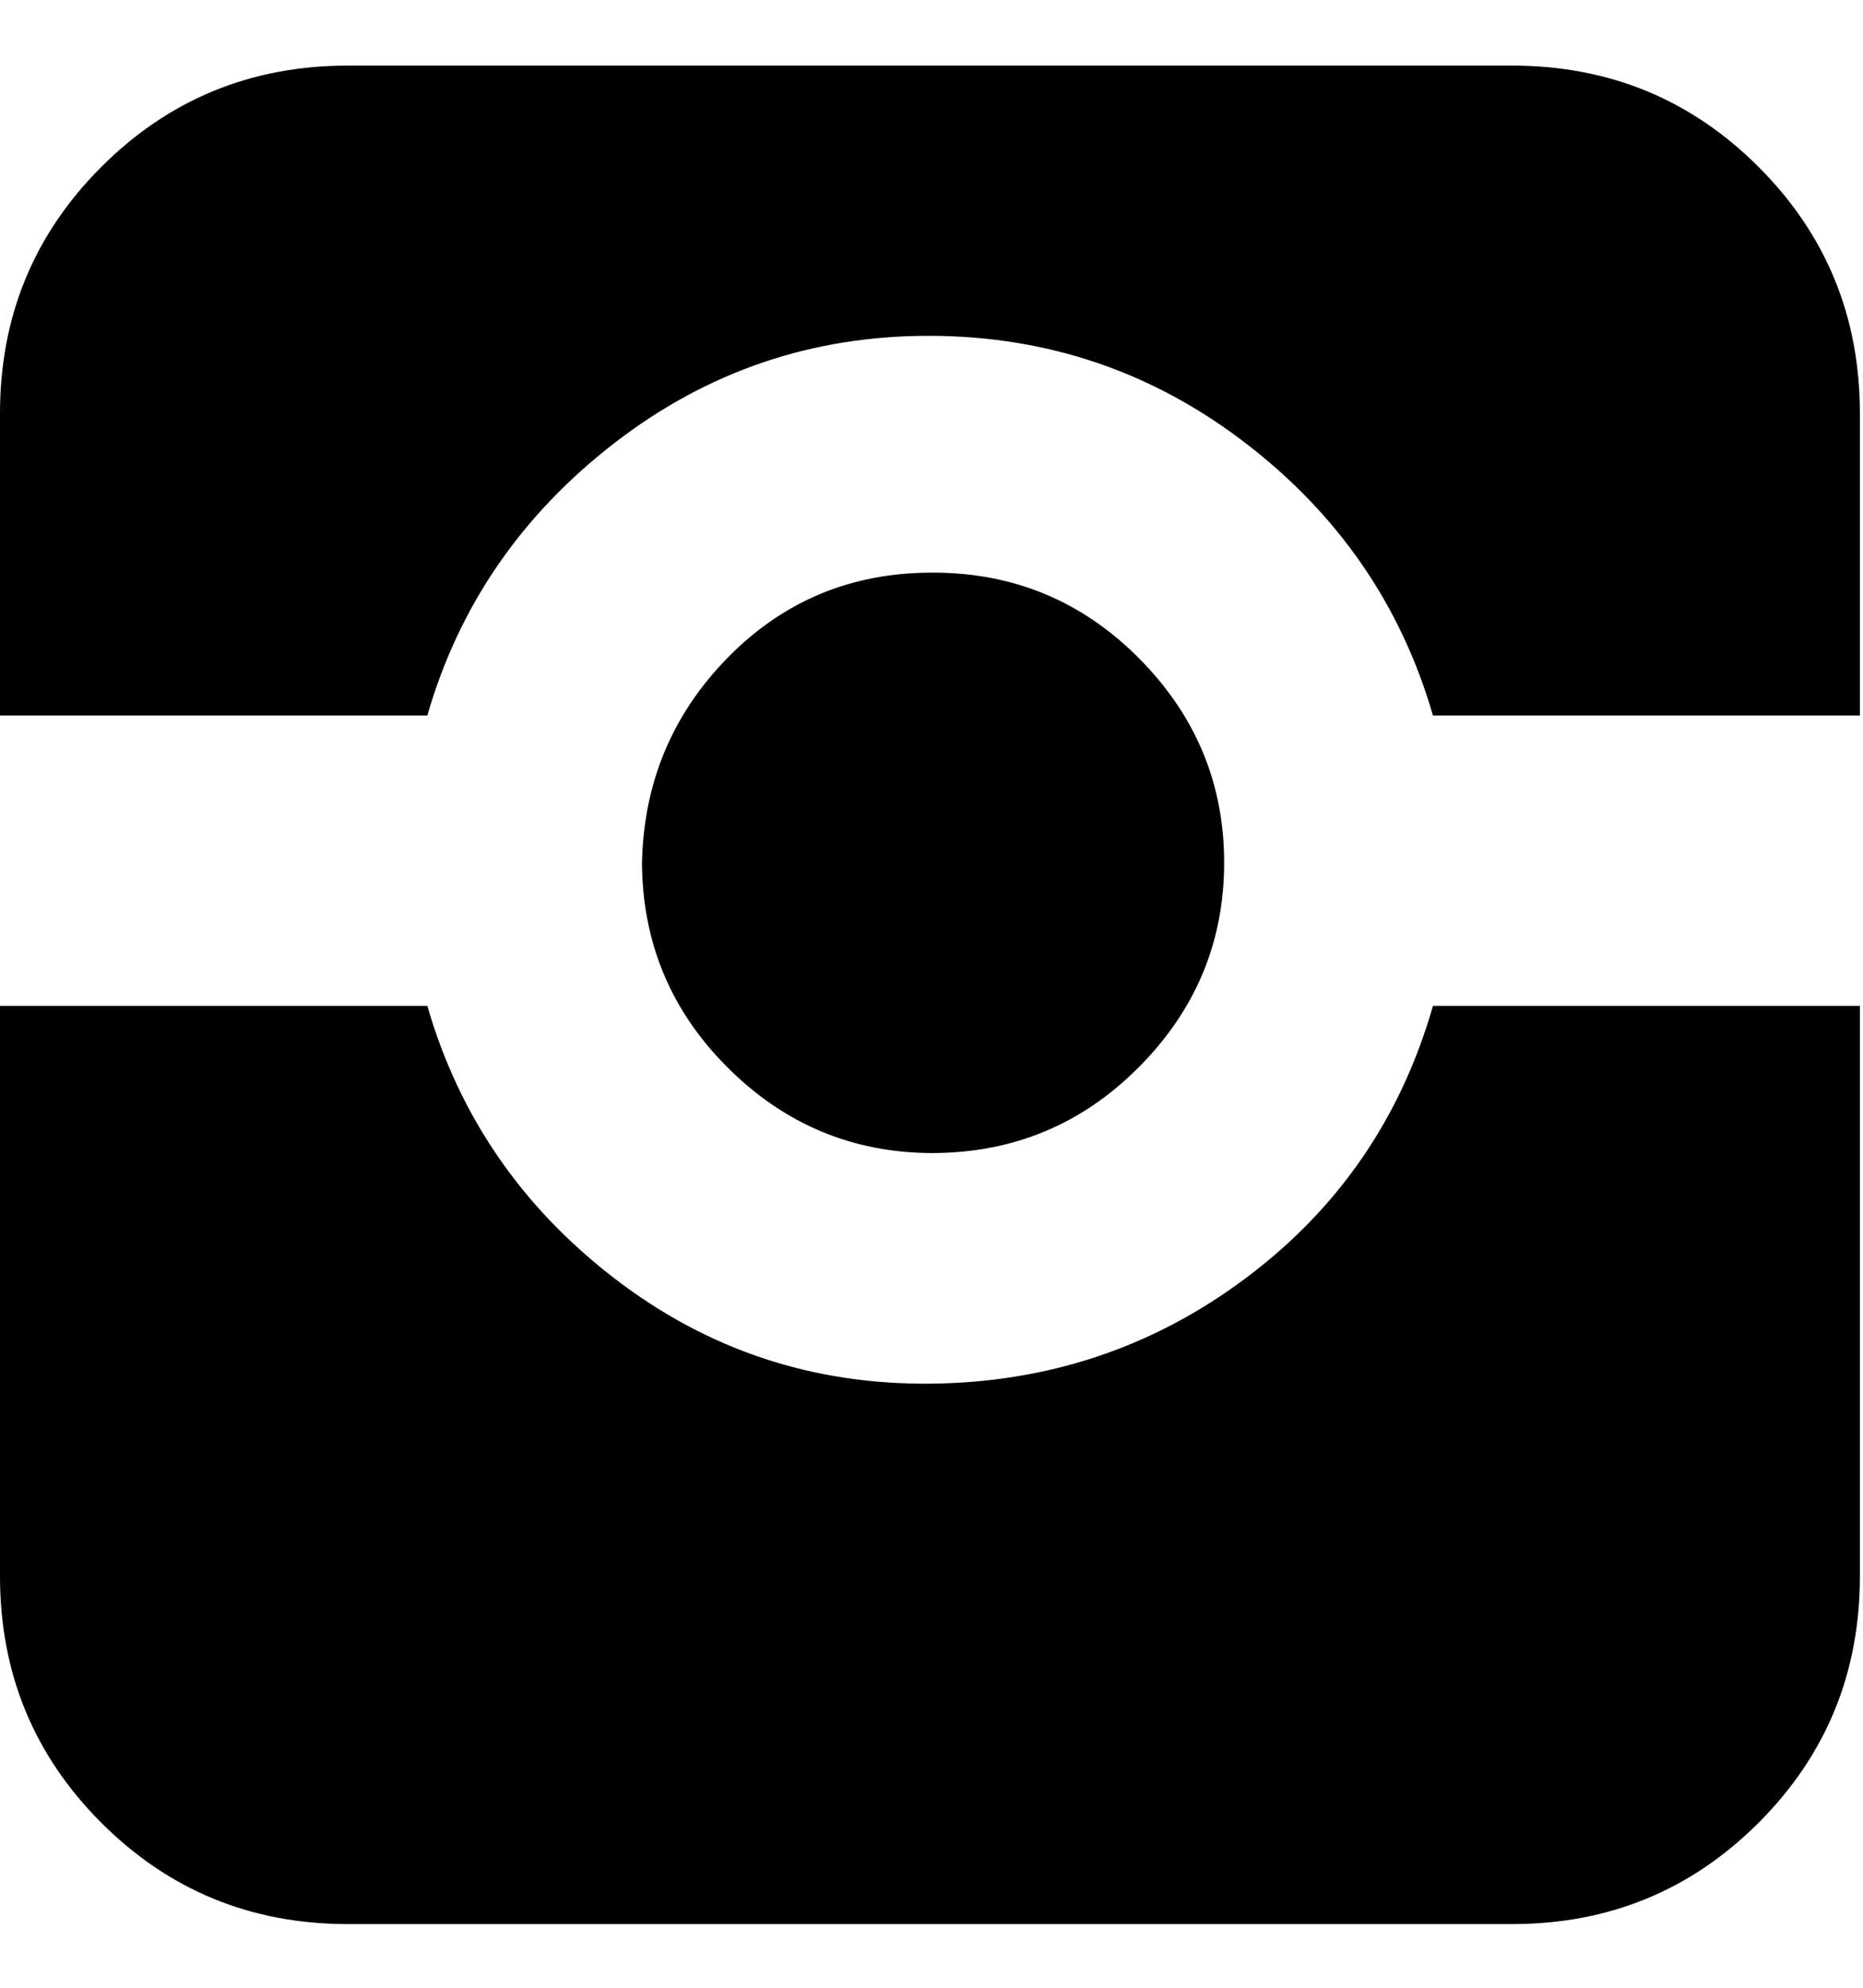 <svg height="512" width="480.0" xmlns="http://www.w3.org/2000/svg"><path d="m0 406v-146.9h110.1q12.3 42.5 48.1 70.1t81.4 27.2 81.4-27.2 48.2-70.1h110v146.9q0 37.4-26.1 63.5t-63.5 26.1h-300q-37.4 0-63.5-26.1t-26.1-63.5z m0-221.7v-77.8q0-37.4 26.1-63.5t63.5-26.1h300q37.4 0 63.5 26.1t26.1 63.5v77.8h-110q-12.3-42.5-48.2-70.1t-81.4-27.7-81.4 27.7-48.1 70.1h-110.1z m165.4 37.4q0 31.2 22 53.2t52.7 22.1q31.3 0 53.3-22.1t22-52.7-22-52.7-53.3-22q-31.2 0-52.7 22t-22 53.2z" /></svg>